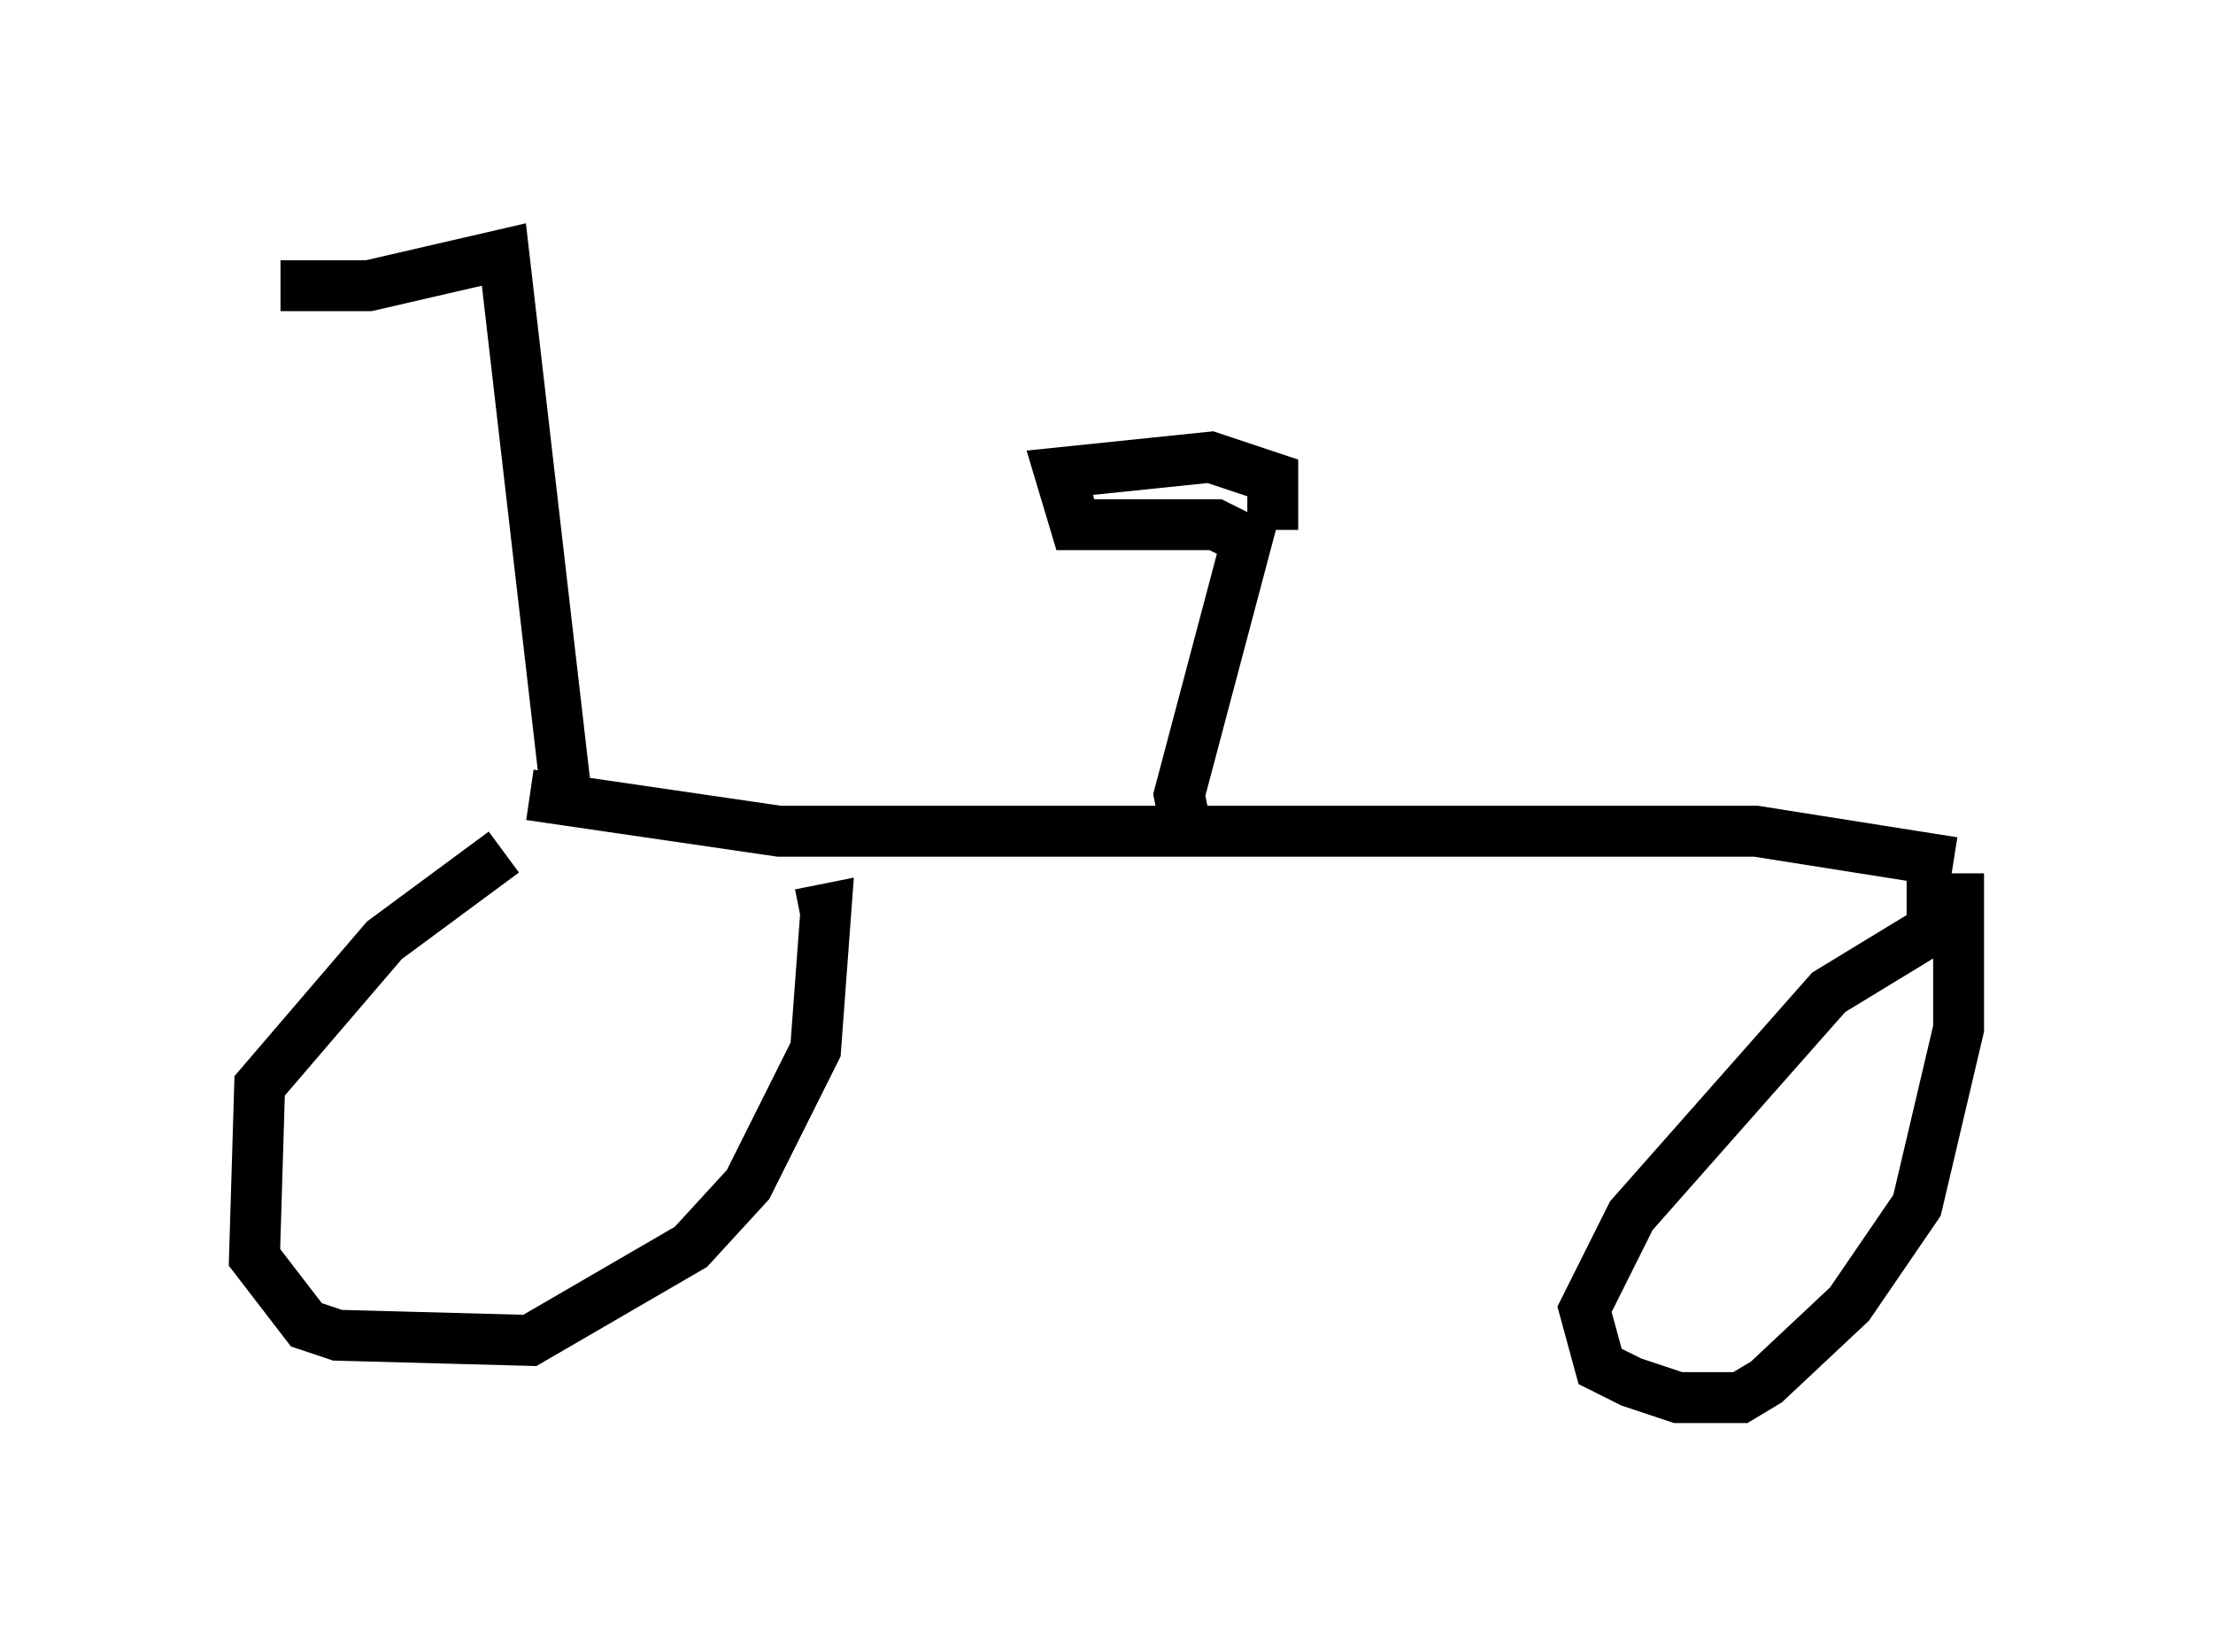 <?xml version="1.0" encoding="utf-8" ?>
<svg baseProfile="full" height="32.459" version="1.1" width="43.484" xmlns="http://www.w3.org/2000/svg" xmlns:ev="http://www.w3.org/2001/xml-events" xmlns:xlink="http://www.w3.org/1999/xlink"><defs /><rect fill="white" height="32.459" width="43.484" x="0" y="0" /><path d="M12.248, 16.944 m-2.348, -0.204 l-2.348, 1.735 -2.45, 2.858 l-0.102, 3.369 1.021, 1.327 l0.613, 0.204 3.777, 0.102 l3.165, -1.838 1.123, -1.225 l1.327, -2.654 0.204, -2.756 l-0.51, 0.102 m22.561, 0.102 l-2.348, 1.429 -3.879, 4.39 l-0.919, 1.838 0.306, 1.123 l0.613, 0.306 0.919, 0.306 l1.225, 0.0 0.51, -0.306 l1.633, -1.531 1.327, -1.94 l0.817, -3.471 0.0, -2.552 l-1.021, 0.0 m-27.052, -2.042 l4.9, 0.715 19.192, 0.0 l3.879, 0.613 m-15.109, -0.817 l-0.102, -0.51 1.327, -5.002 l-0.613, -0.306 -2.756, 0.0 l-0.306, -1.021 2.96, -0.306 l1.225, 0.408 0.0, 1.021 m-13.883, 5.206 l-1.225, -10.617 -2.654, 0.613 l-1.735, 0.0 " fill="none" stroke="black" stroke-width="1" /></svg>